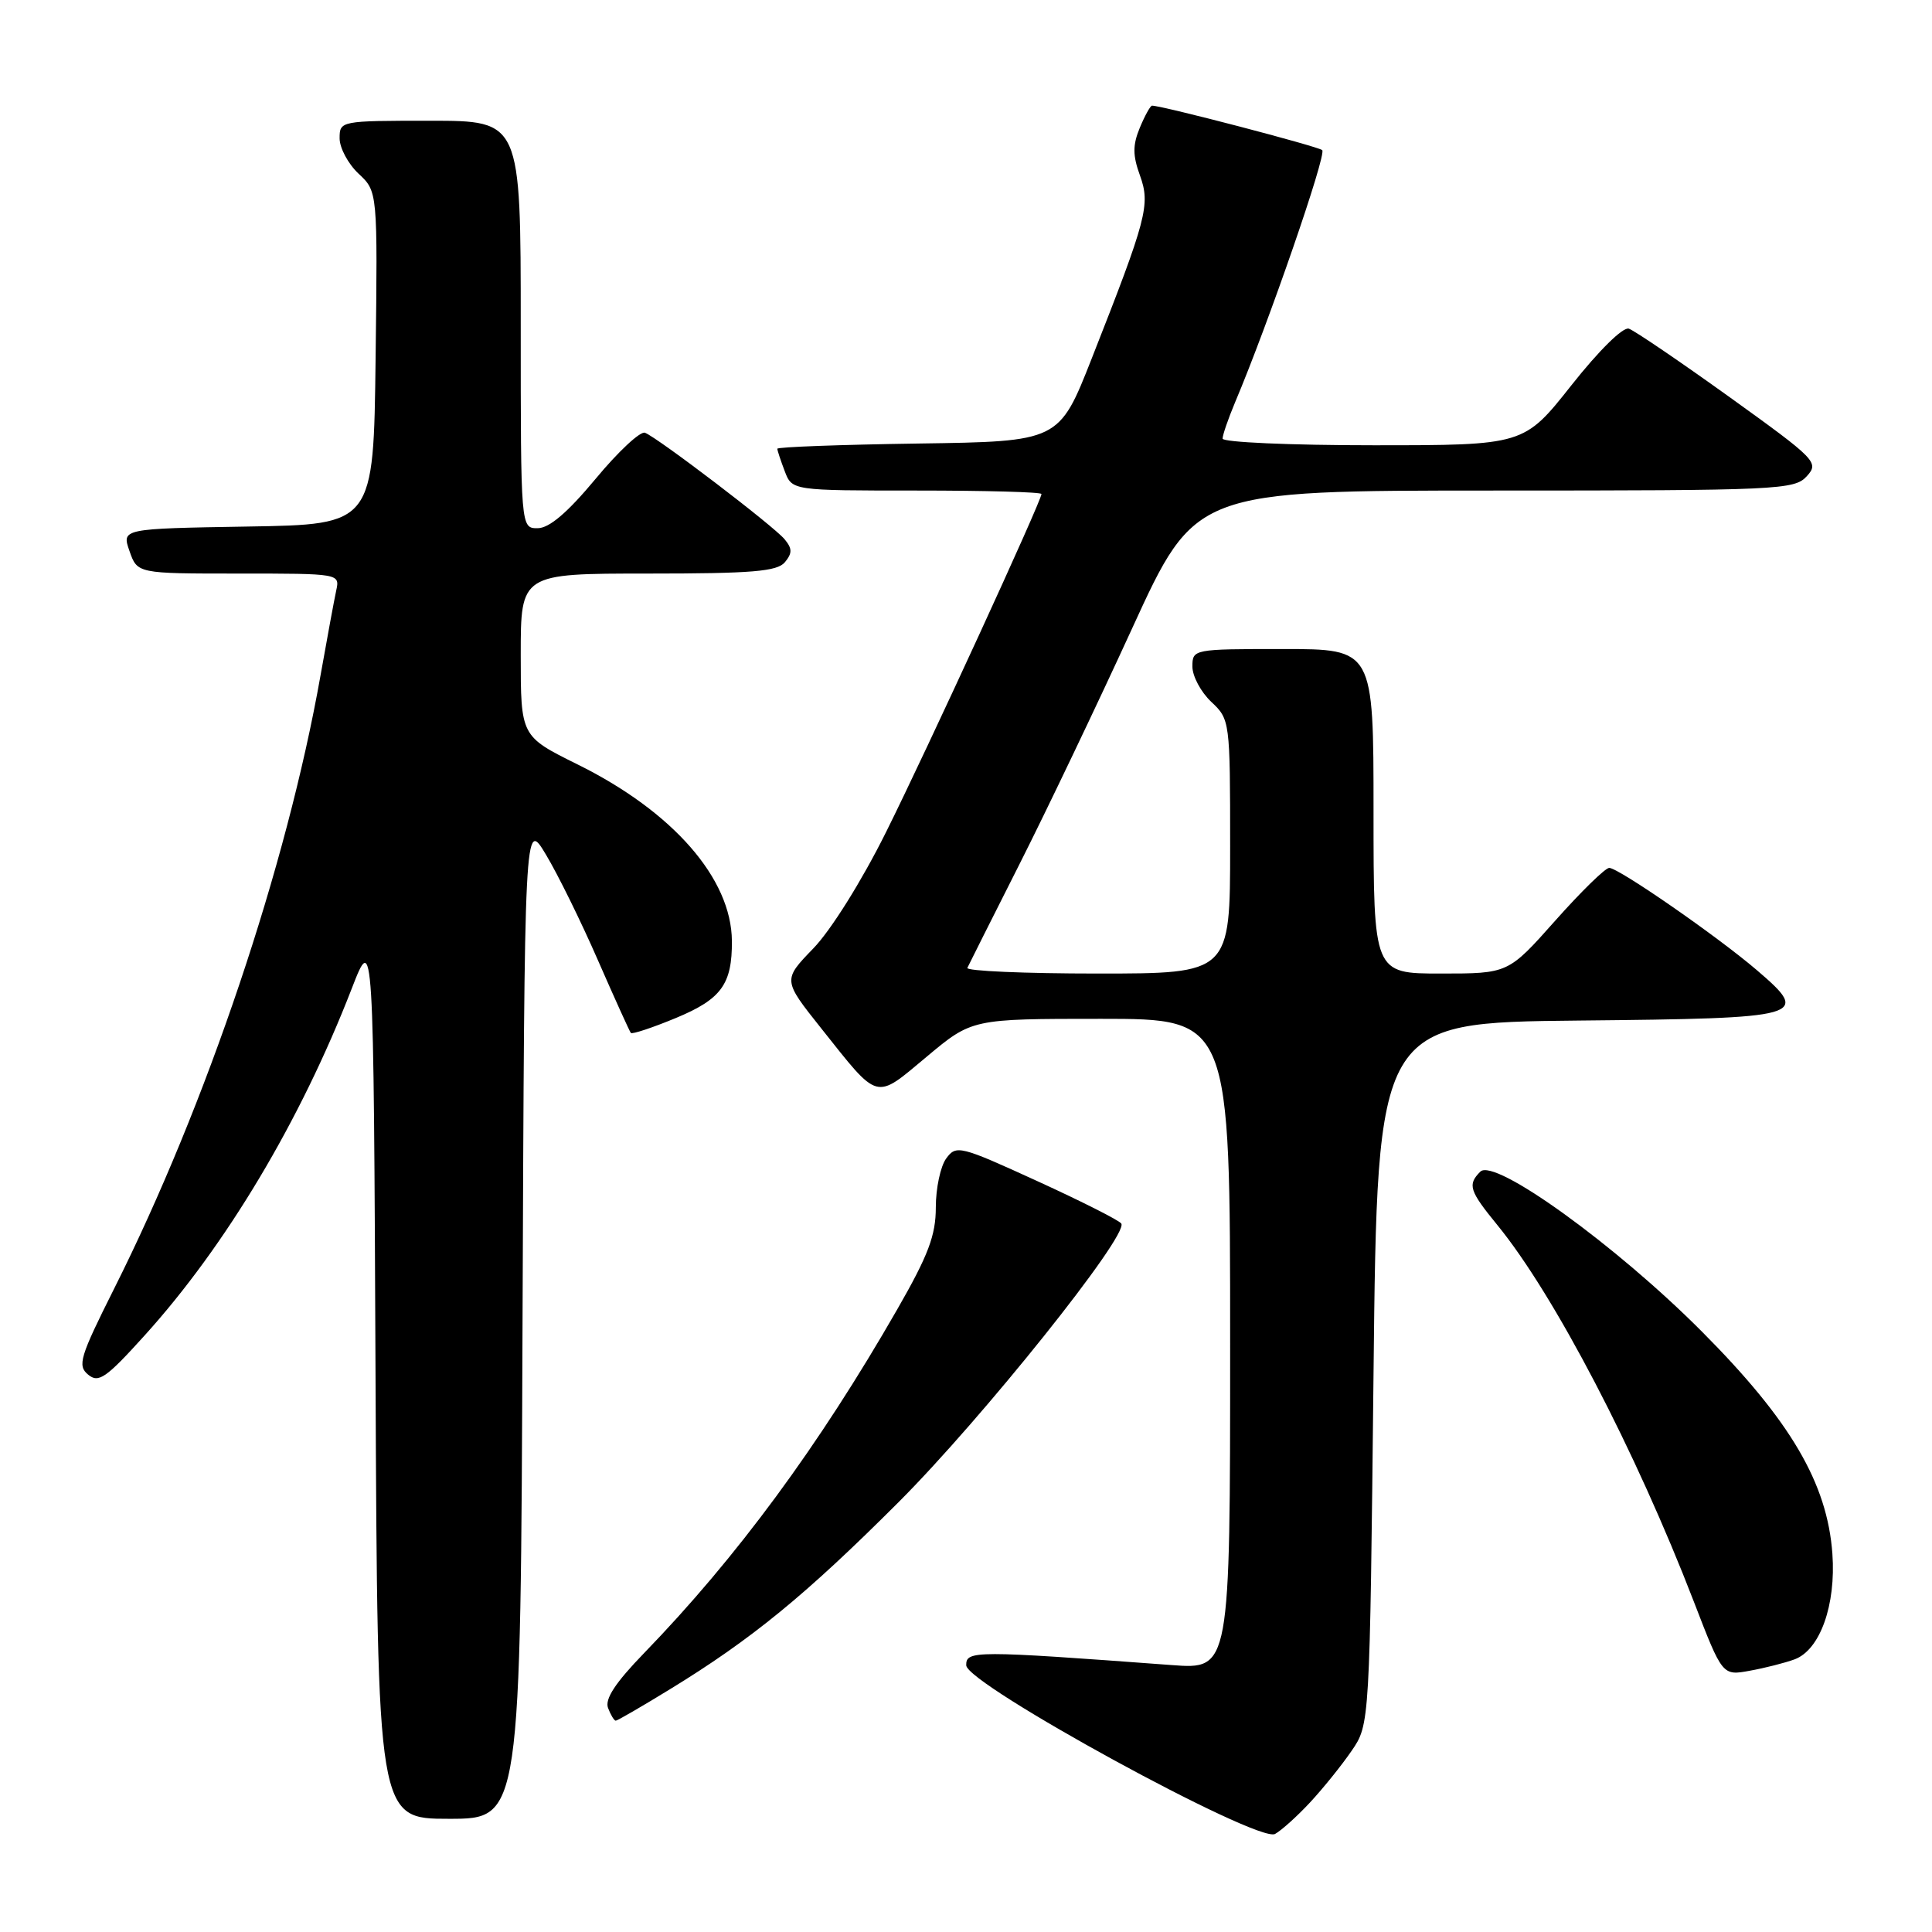 <?xml version="1.0" encoding="UTF-8" standalone="no"?>
<!DOCTYPE svg PUBLIC "-//W3C//DTD SVG 1.1//EN" "http://www.w3.org/Graphics/SVG/1.1/DTD/svg11.dtd" >
<svg xmlns="http://www.w3.org/2000/svg" xmlns:xlink="http://www.w3.org/1999/xlink" version="1.1" viewBox="0 0 256 256">
 <g >
 <path fill="currentColor"
d=" M 173.59 238.83 C 175.29 237.00 177.77 233.93 179.09 232.00 C 181.50 228.50 181.50 228.50 182.00 182.00 C 182.50 135.50 182.50 135.50 209.15 135.23 C 239.28 134.93 240.01 134.73 232.78 128.54 C 227.52 124.04 214.47 115.00 213.23 115.00 C 212.71 115.00 209.49 118.15 206.07 122.00 C 199.85 129.00 199.85 129.00 190.92 129.00 C 182.00 129.00 182.00 129.00 182.00 107.50 C 182.00 86.00 182.00 86.00 170.00 86.00 C 158.11 86.00 158.00 86.02 158.00 88.33 C 158.00 89.60 159.13 91.71 160.50 93.00 C 162.97 95.32 163.00 95.52 163.00 112.17 C 163.00 129.00 163.00 129.00 145.42 129.00 C 135.75 129.00 127.99 128.66 128.18 128.25 C 128.37 127.84 131.48 121.65 135.09 114.50 C 138.70 107.35 145.42 93.29 150.02 83.25 C 158.38 65.00 158.38 65.00 198.04 65.00 C 235.70 65.00 237.78 64.90 239.41 63.10 C 241.06 61.28 240.69 60.90 229.15 52.60 C 222.56 47.87 216.57 43.80 215.83 43.55 C 215.06 43.29 211.88 46.42 208.22 51.05 C 201.93 59.00 201.93 59.00 181.97 59.00 C 170.98 59.00 162.00 58.60 162.00 58.12 C 162.00 57.64 162.74 55.50 163.63 53.37 C 168.06 42.89 175.82 20.43 175.20 19.89 C 174.62 19.39 154.00 14.00 152.65 14.00 C 152.43 14.00 151.70 15.32 151.03 16.93 C 150.08 19.23 150.08 20.58 151.05 23.25 C 152.45 27.13 151.98 28.91 144.66 47.50 C 140.33 58.50 140.33 58.50 121.67 58.77 C 111.40 58.92 103.00 59.23 103.00 59.46 C 103.00 59.68 103.44 61.02 103.98 62.43 C 104.95 65.00 104.95 65.00 121.48 65.00 C 130.56 65.00 138.00 65.20 138.00 65.46 C 138.00 66.37 122.81 99.42 117.38 110.31 C 114.18 116.74 110.09 123.28 107.76 125.68 C 103.72 129.86 103.72 129.86 108.83 136.28 C 116.54 145.97 115.87 145.80 122.78 140.03 C 128.79 135.00 128.79 135.00 145.90 135.00 C 163.00 135.00 163.00 135.00 163.00 178.10 C 163.00 221.21 163.00 221.21 155.25 220.63 C 129.12 218.69 128.00 218.69 128.03 220.66 C 128.07 223.18 166.66 244.26 168.95 243.01 C 169.80 242.54 171.89 240.66 173.59 238.83 Z  M 69.24 174.75 C 69.50 108.50 69.50 108.50 72.34 113.24 C 73.91 115.85 77.01 122.15 79.23 127.24 C 81.46 132.34 83.42 136.66 83.59 136.87 C 83.76 137.07 86.45 136.18 89.56 134.89 C 95.58 132.39 97.02 130.42 96.98 124.68 C 96.92 116.41 89.17 107.54 76.53 101.29 C 69.00 97.56 69.00 97.56 69.00 86.78 C 69.00 76.00 69.00 76.00 85.88 76.00 C 99.66 76.00 102.98 75.72 104.00 74.50 C 104.99 73.30 104.99 72.69 103.96 71.45 C 102.50 69.69 87.16 58.00 85.46 57.34 C 84.84 57.11 81.90 59.85 78.92 63.45 C 75.20 67.92 72.79 69.98 71.25 69.99 C 69.00 70.00 69.00 70.00 69.00 43.00 C 69.00 16.00 69.00 16.00 57.00 16.00 C 45.11 16.00 45.00 16.02 45.00 18.33 C 45.00 19.60 46.13 21.72 47.52 23.02 C 50.04 25.38 50.04 25.38 49.77 47.44 C 49.50 69.50 49.50 69.50 32.81 69.77 C 16.12 70.05 16.12 70.05 17.16 73.02 C 18.20 76.00 18.20 76.00 31.62 76.00 C 45.01 76.00 45.04 76.00 44.55 78.25 C 44.28 79.49 43.35 84.55 42.47 89.50 C 38.00 114.76 27.36 146.38 15.10 170.80 C 10.58 179.81 10.24 180.95 11.67 182.14 C 13.06 183.30 14.04 182.62 19.14 176.98 C 29.93 165.06 39.81 148.52 46.60 131.01 C 49.50 123.53 49.50 123.53 49.76 182.26 C 50.02 241.00 50.02 241.00 59.50 241.00 C 68.99 241.00 68.99 241.00 69.24 174.75 Z  M 88.73 223.86 C 99.57 217.23 106.73 211.38 119.06 199.05 C 130.12 187.99 149.55 163.70 148.58 162.13 C 148.33 161.72 143.31 159.18 137.44 156.50 C 127.19 151.81 126.70 151.69 125.38 153.50 C 124.62 154.53 124.00 157.45 124.00 159.98 C 124.00 163.69 123.01 166.32 118.90 173.48 C 108.52 191.58 97.61 206.39 85.32 219.07 C 81.53 222.98 80.12 225.14 80.57 226.32 C 80.92 227.24 81.38 228.00 81.59 228.00 C 81.80 228.00 85.01 226.14 88.73 223.86 Z  M 237.80 219.87 C 241.17 218.61 243.29 212.68 242.80 205.87 C 242.12 196.52 237.25 188.23 225.51 176.44 C 214.12 165.00 198.02 153.38 196.15 155.25 C 194.43 156.97 194.69 157.78 198.41 162.33 C 205.94 171.54 216.73 192.23 224.46 212.27 C 228.23 222.05 228.23 222.05 231.86 221.38 C 233.86 221.02 236.53 220.34 237.80 219.87 Z "/>
</g>
</svg>